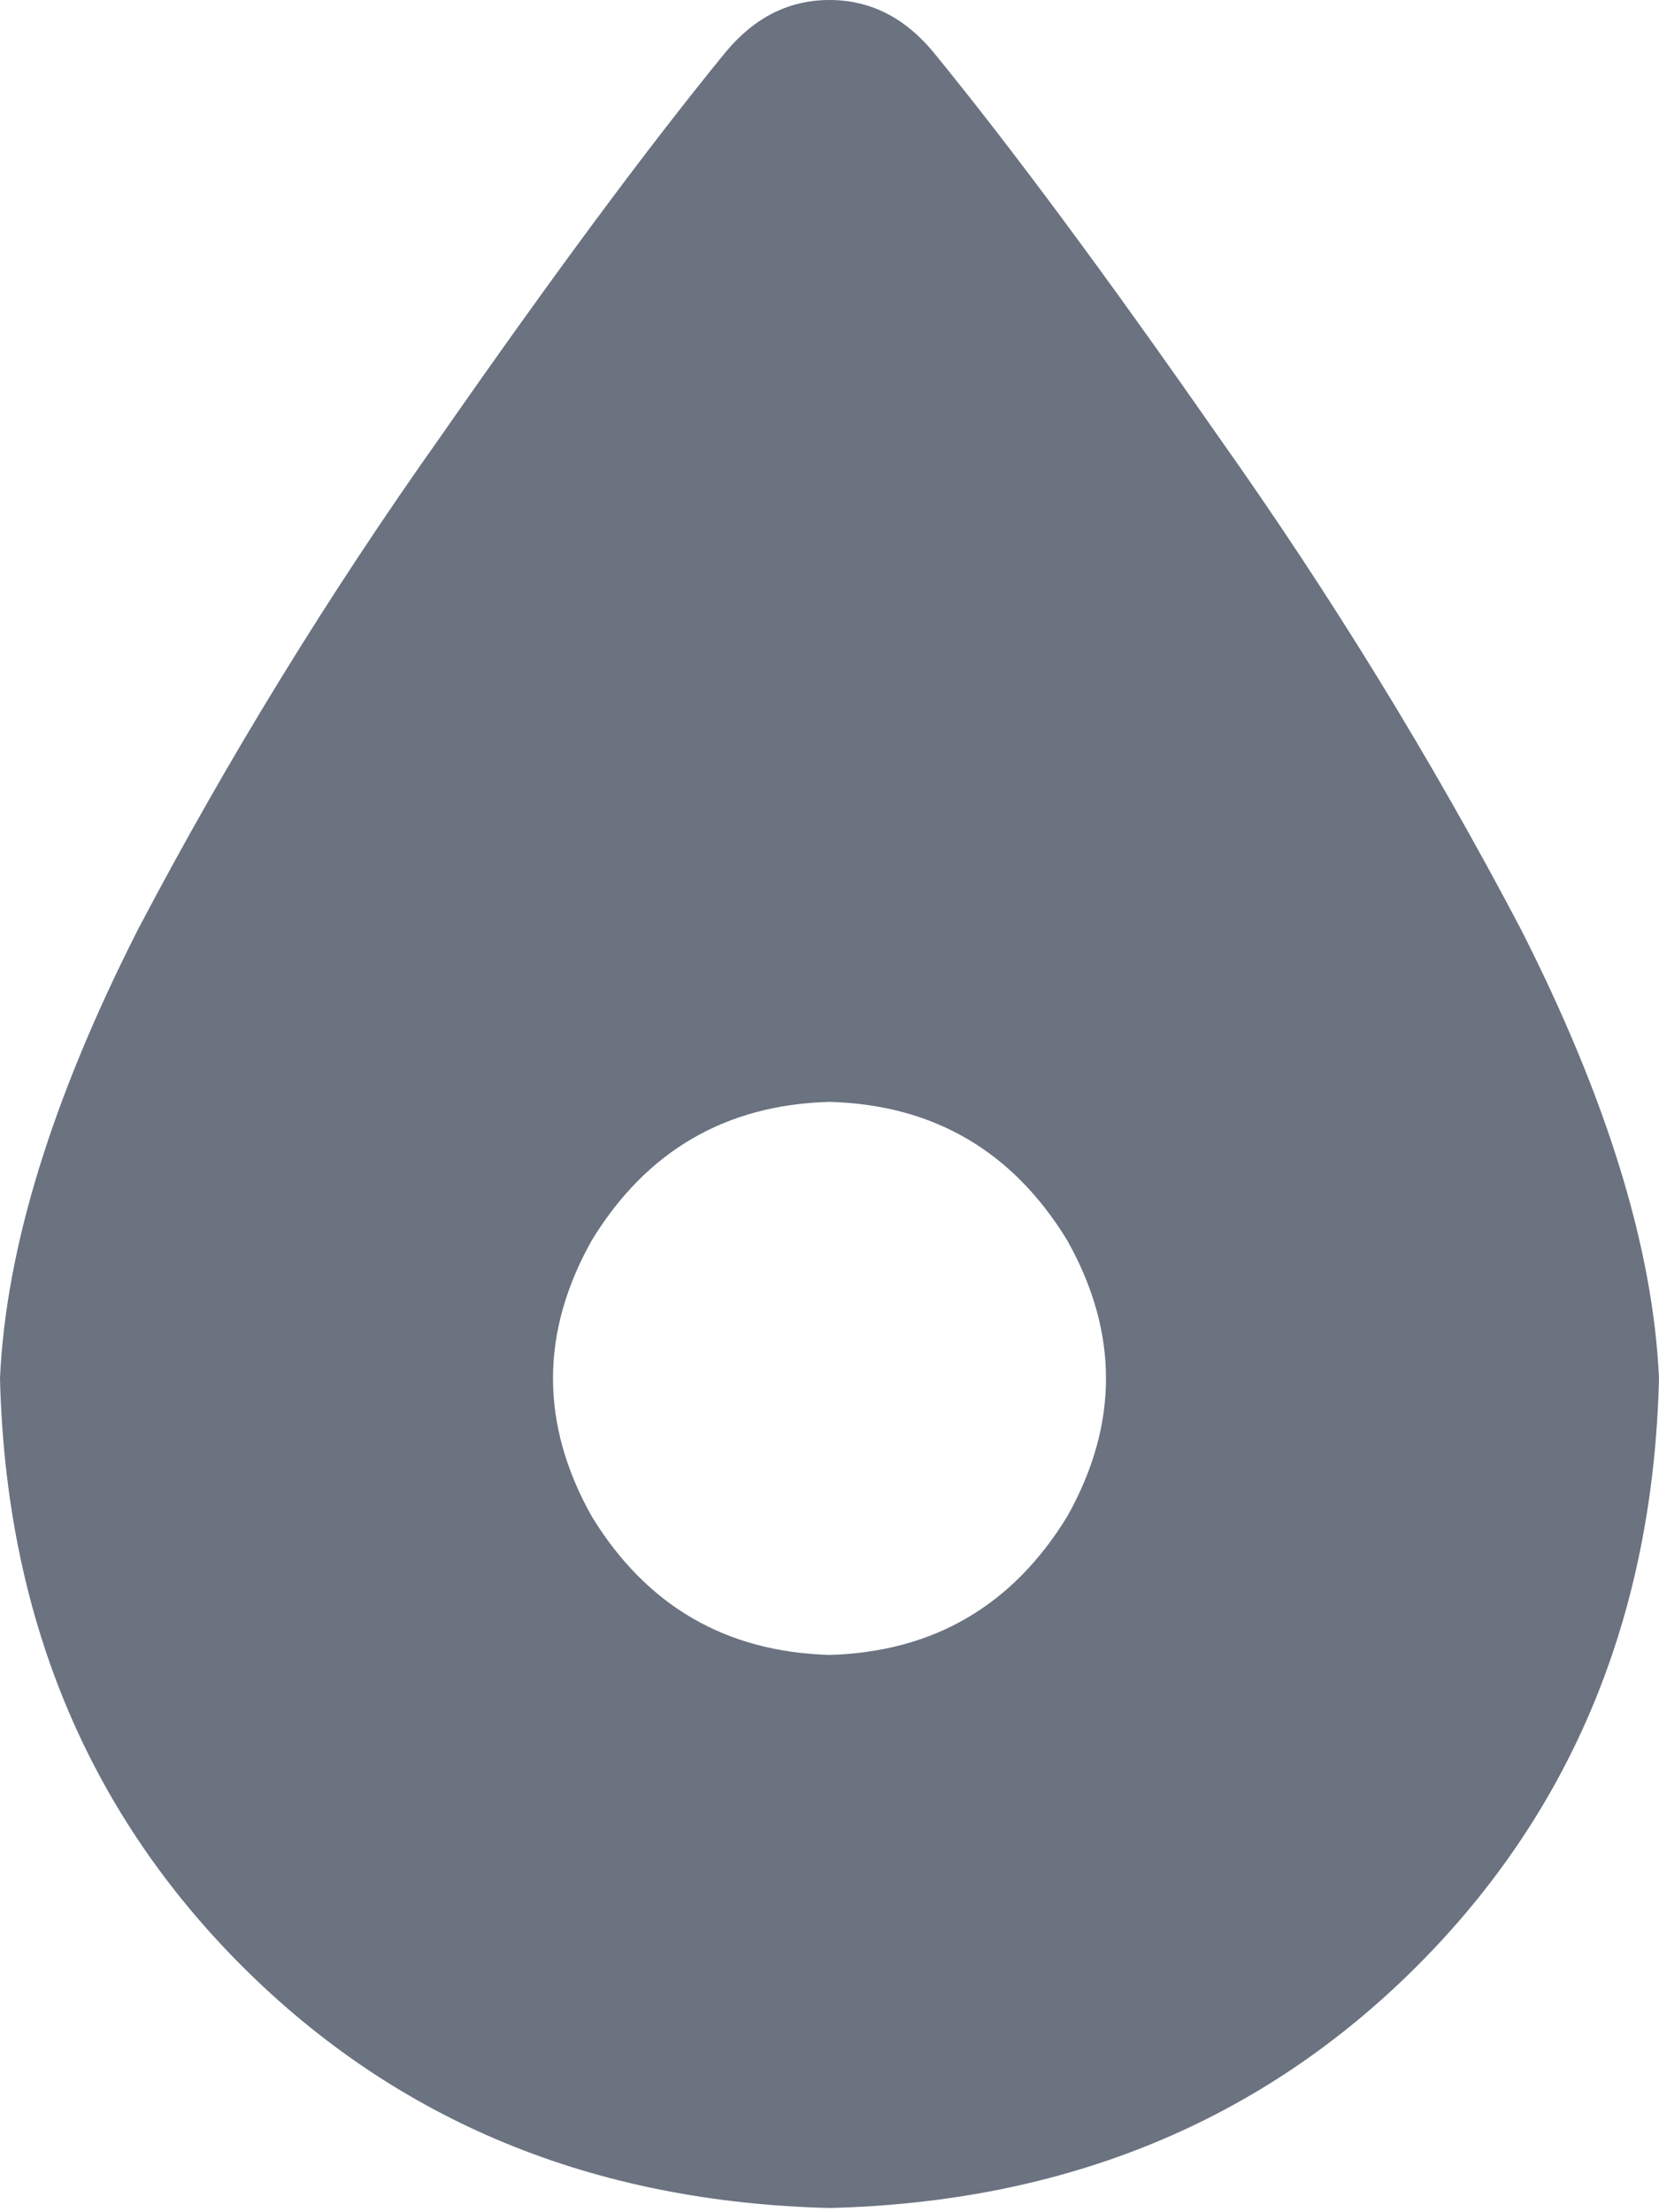 <svg width="9" height="12" viewBox="0 0 9 12" fill="none" xmlns="http://www.w3.org/2000/svg">
  <path d="M5.062 0.281Q5.695 1.055 6.609 2.367Q7.523 3.656 8.25 5.039Q8.953 6.422 9 7.477Q8.953 9.398 7.688 10.664Q6.422 11.93 4.5 11.977Q2.578 11.93 1.312 10.664Q0.047 9.398 0 7.477Q0.047 6.422 0.75 5.039Q1.477 3.656 2.391 2.367Q3.305 1.055 3.938 0.281Q4.172 0 4.5 0Q4.828 0 5.062 0.281ZM4.5 8.977Q5.344 8.953 5.789 8.227Q6.211 7.477 5.789 6.727Q5.344 6 4.5 5.977Q3.656 6 3.211 6.727Q2.789 7.477 3.211 8.227Q3.656 8.953 4.5 8.977Z" fill="#6B7280"/>
</svg> 